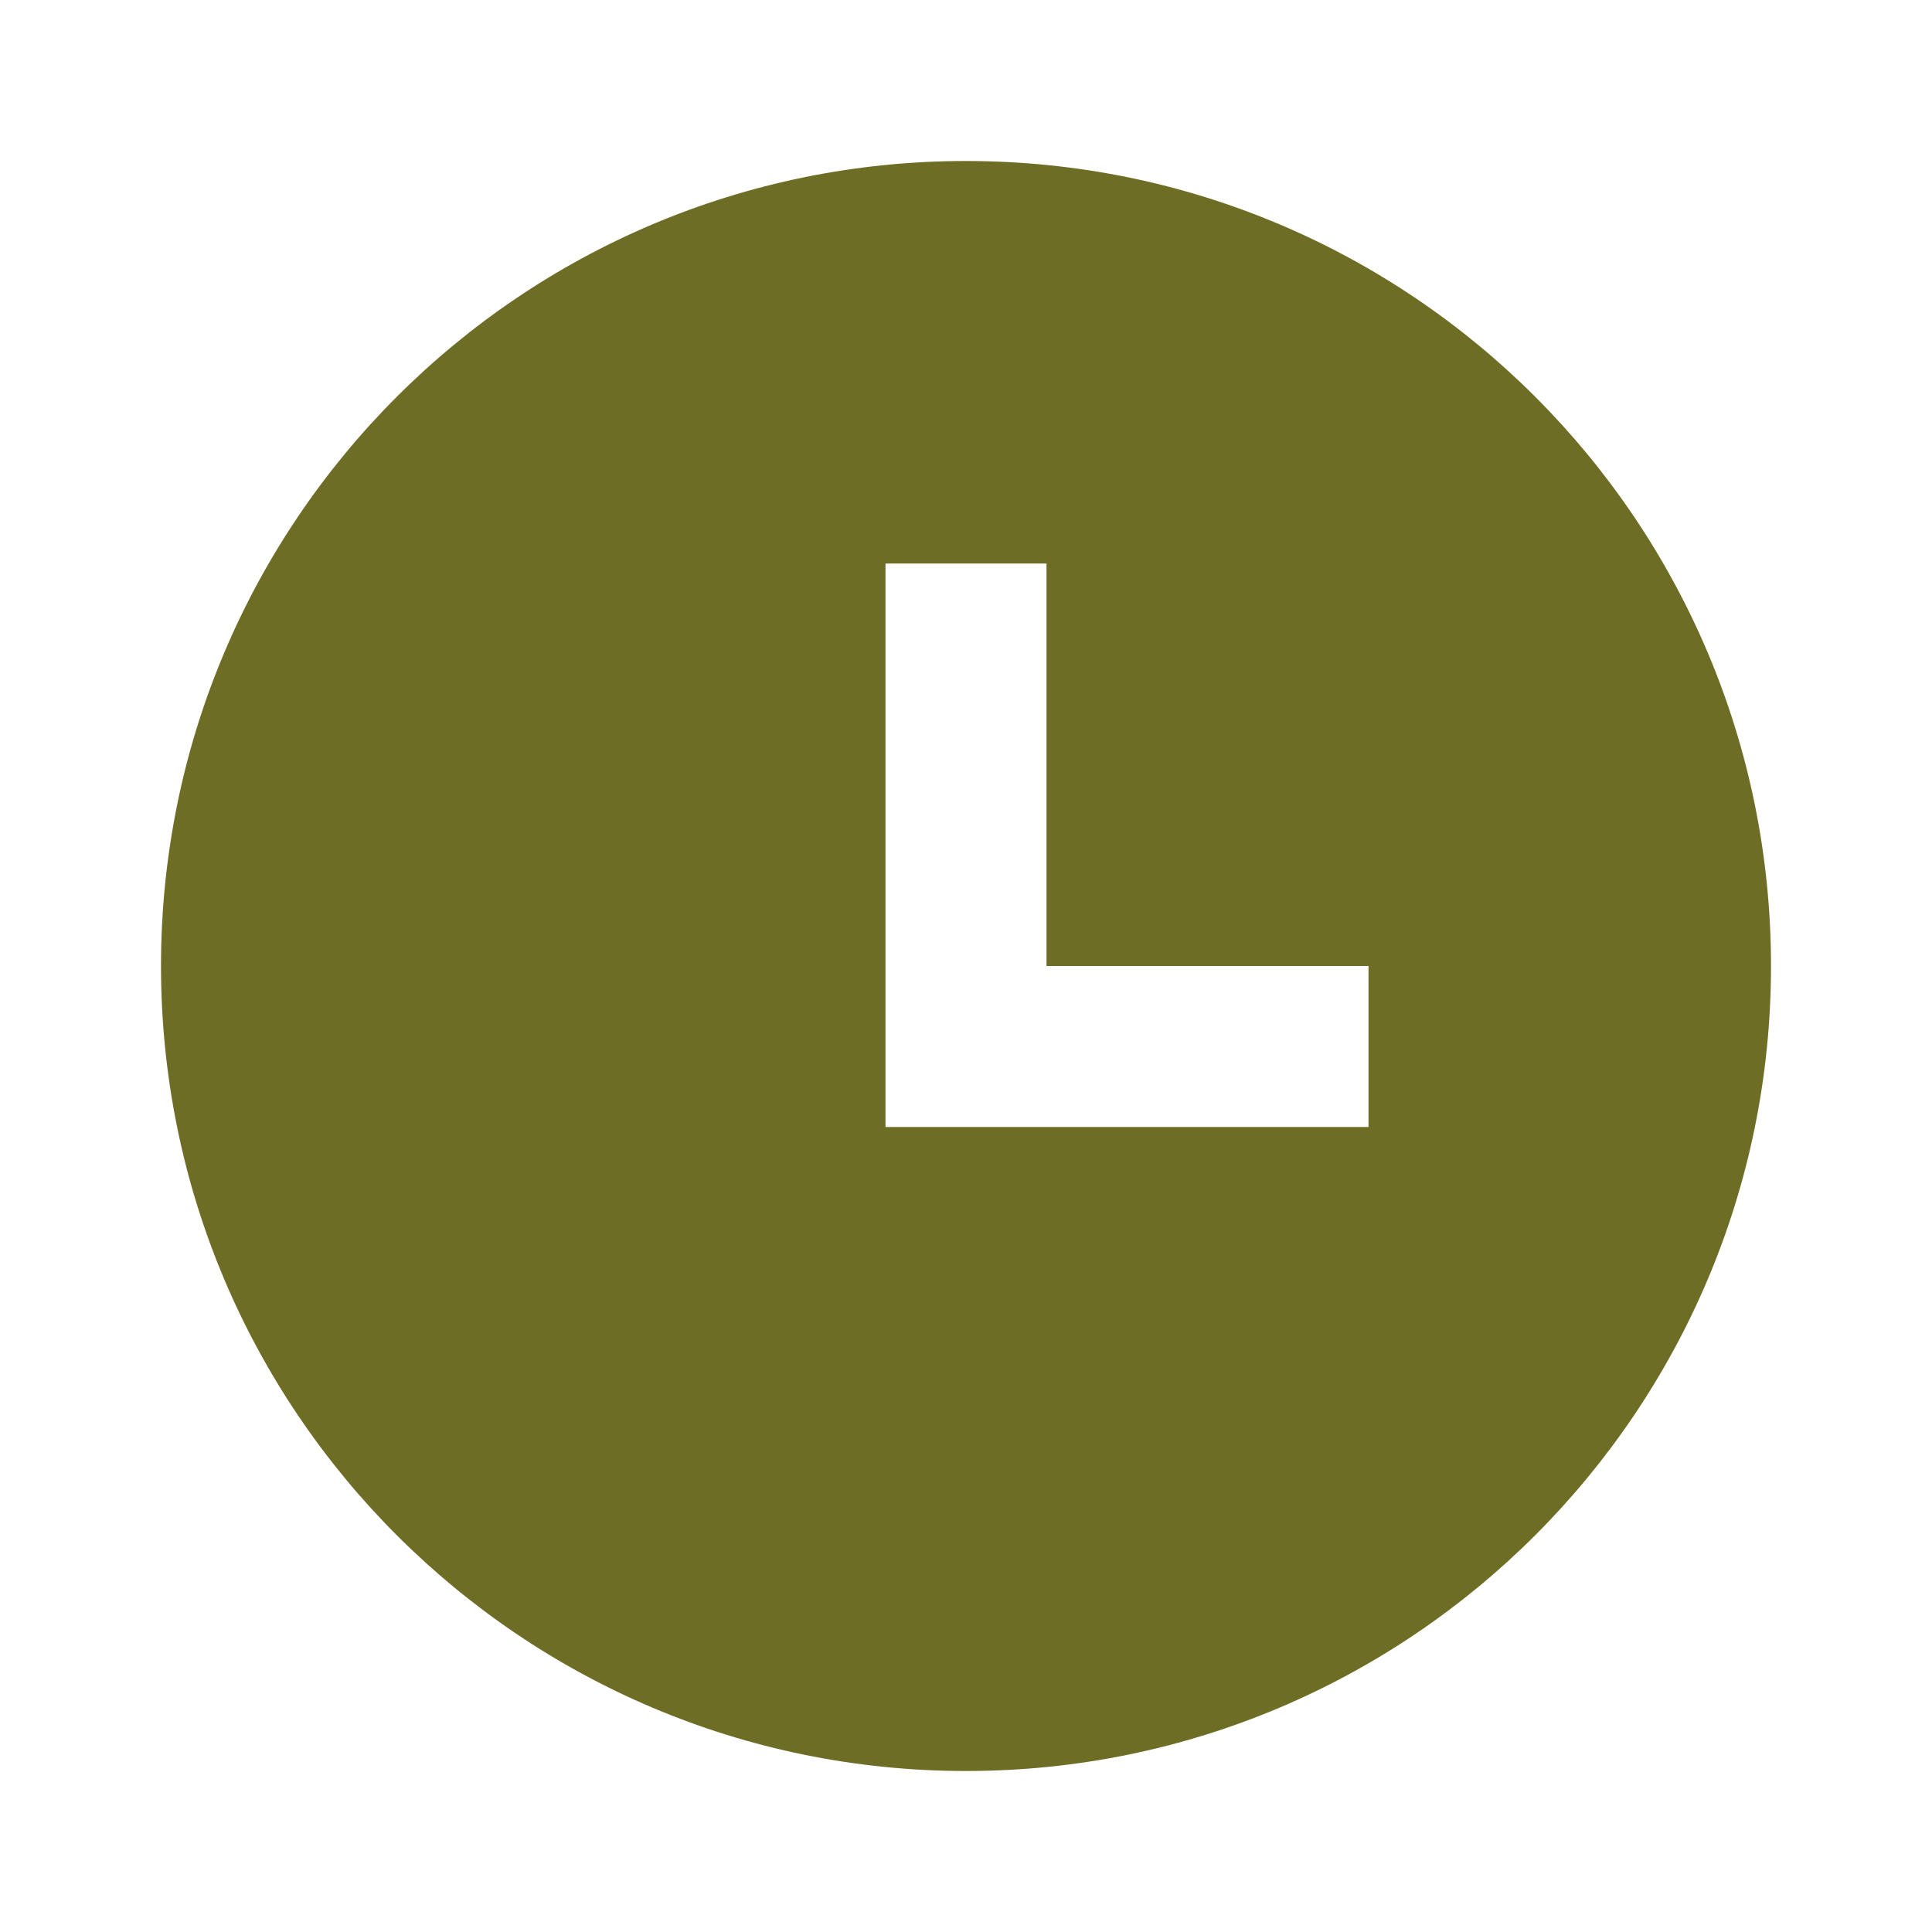 <svg width="24" height="24" xmlns="http://www.w3.org/2000/svg" viewBox="0 0 24 24" fill="#6e6d26"><path d="M12 22C6.477 22 2 17.523 2 12C2 6.477 6.477 2 12 2C17.523 2 22 6.477 22 12C22 17.523 17.523 22 12 22ZM13 12V7H11V14H17V12H13Z"></path></svg>